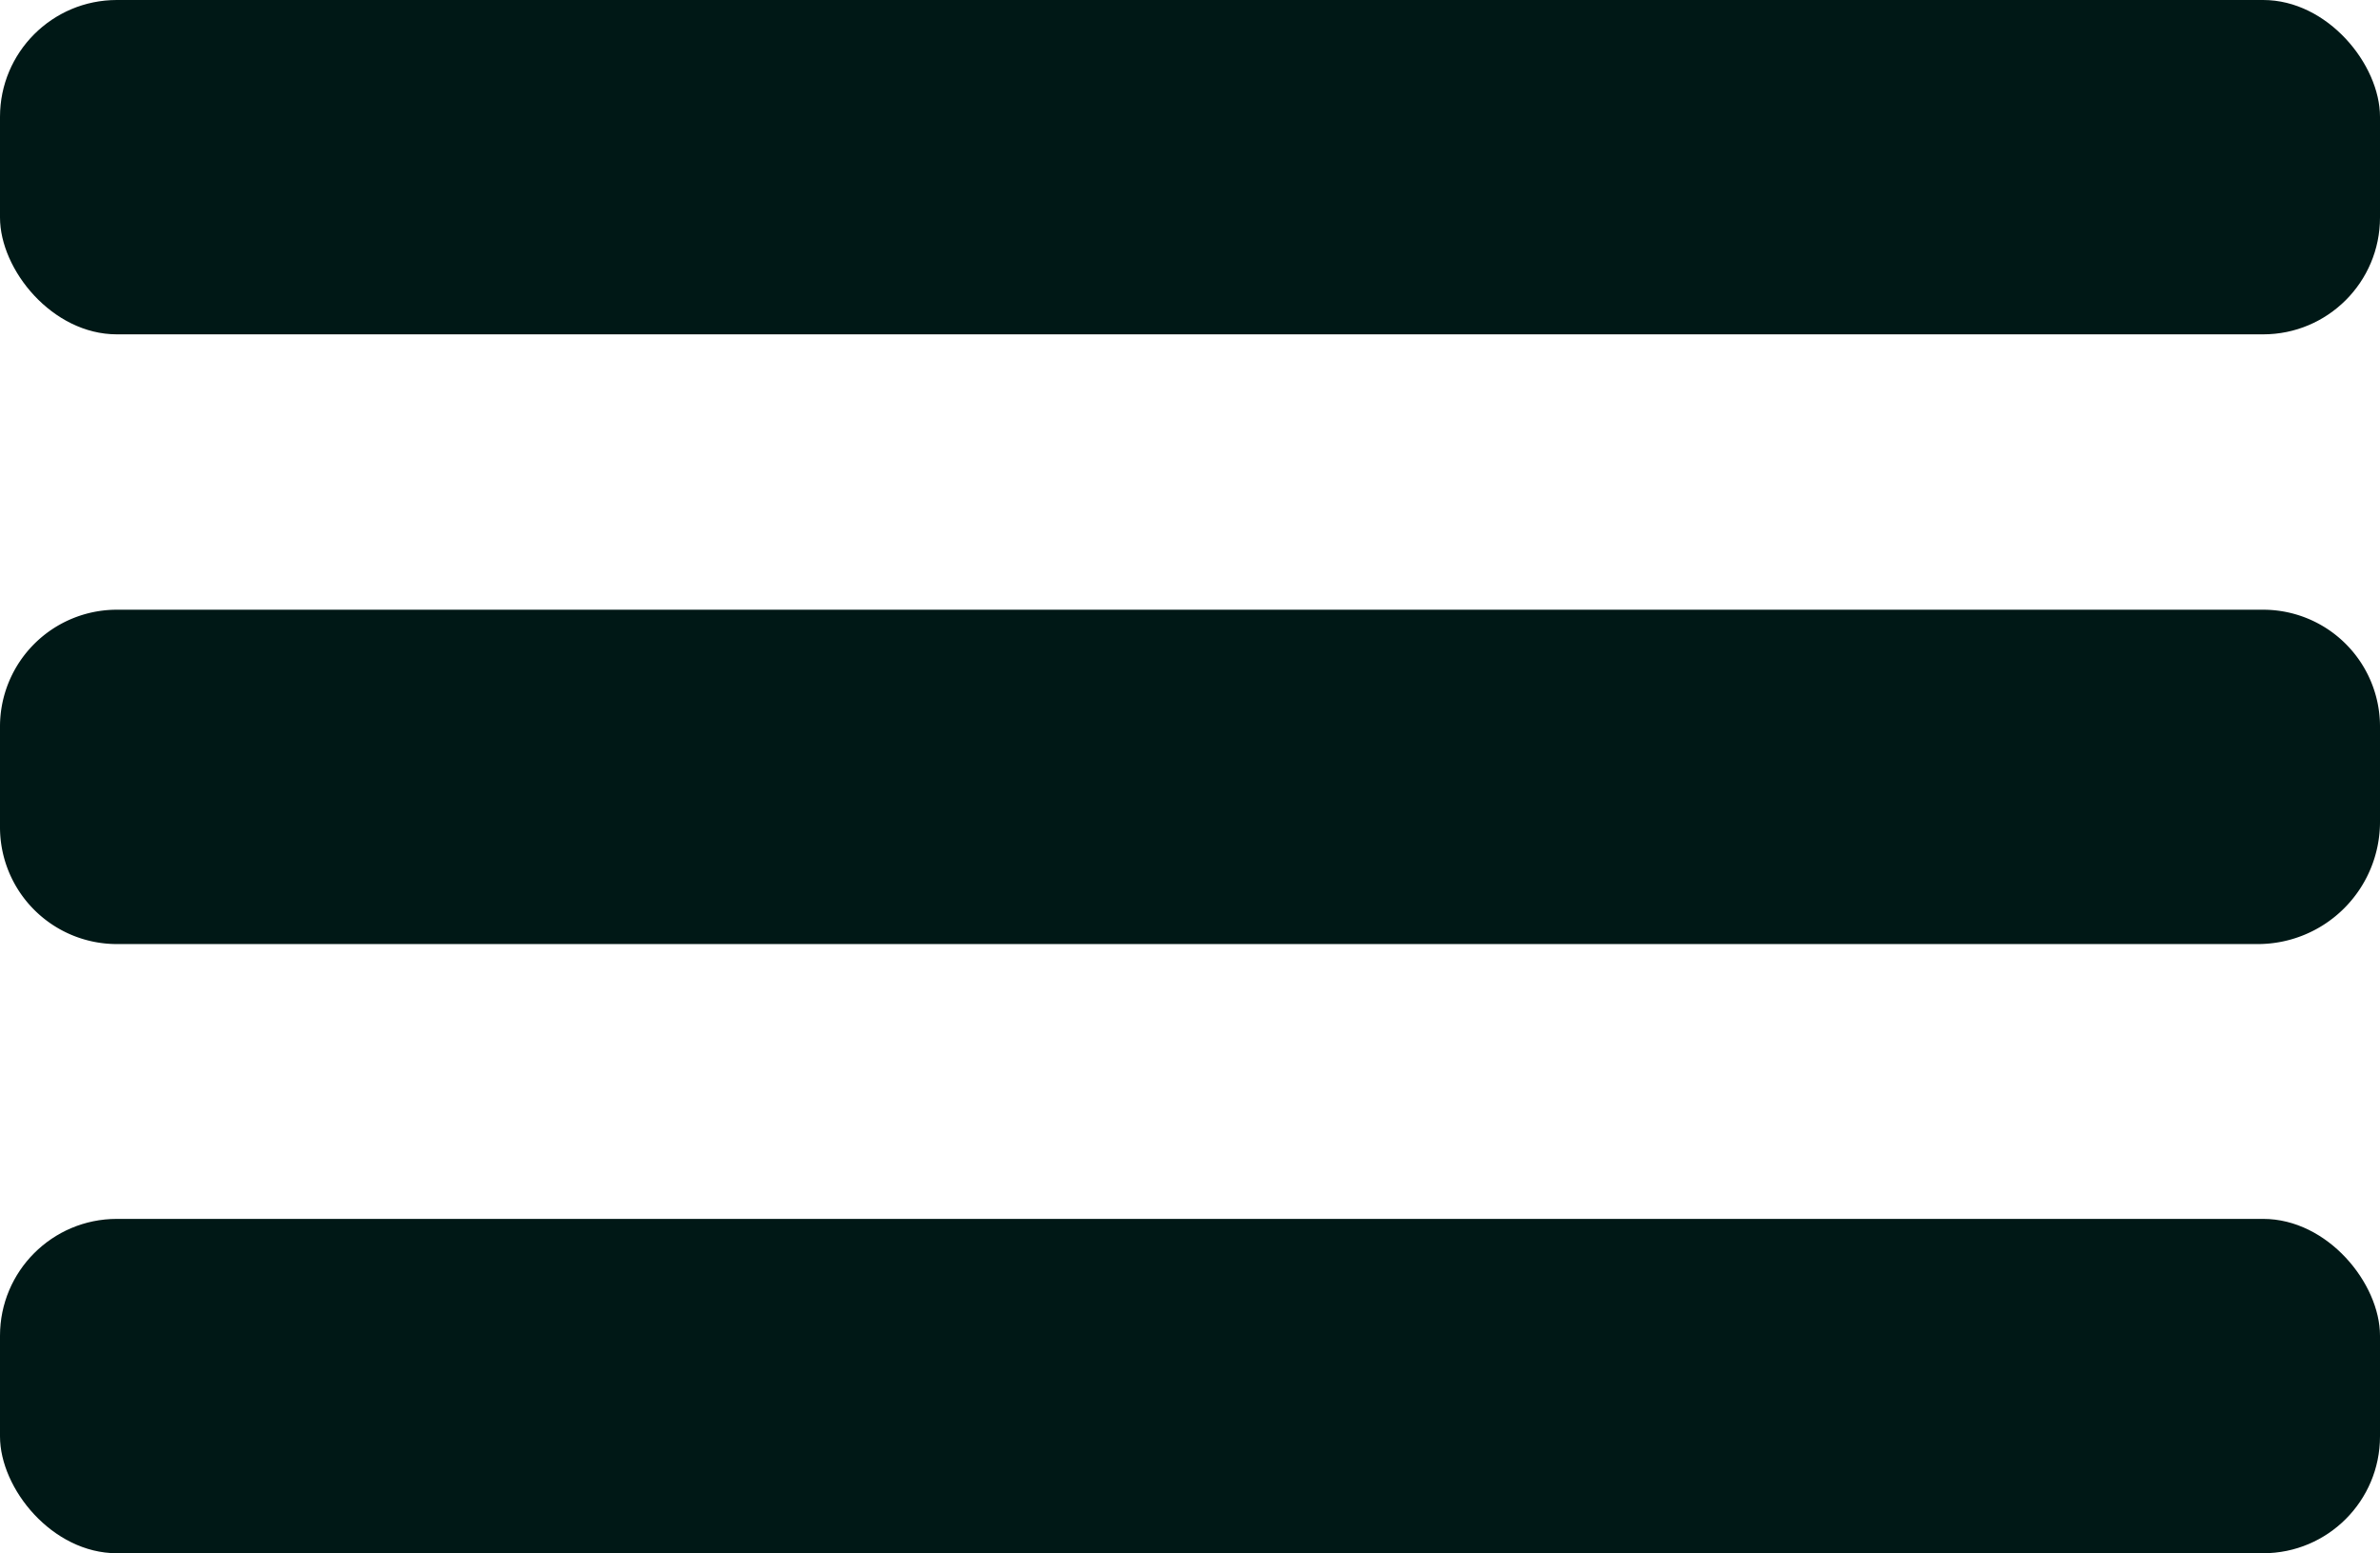 <svg xmlns="http://www.w3.org/2000/svg" viewBox="0 0 44 28.71"><defs><style>.cls-1{fill:#001816;}</style></defs><title>Recurso 9</title><g id="Capa_2" data-name="Capa 2"><g id="Capa_1-2" data-name="Capa 1"><rect class="cls-1" width="44" height="6.18" rx="2.16" ry="2.16"/><path class="cls-1" d="M2.16,11.27H41.84A2.16,2.16,0,0,1,44,13.43v1.76a2.26,2.26,0,0,1-2.26,2.26H2.16A2.16,2.16,0,0,1,0,15.28V13.43A2.16,2.16,0,0,1,2.16,11.27Z"/><rect class="cls-1" y="22.53" width="44" height="6.18" rx="2.16" ry="2.16"/></g></g></svg>